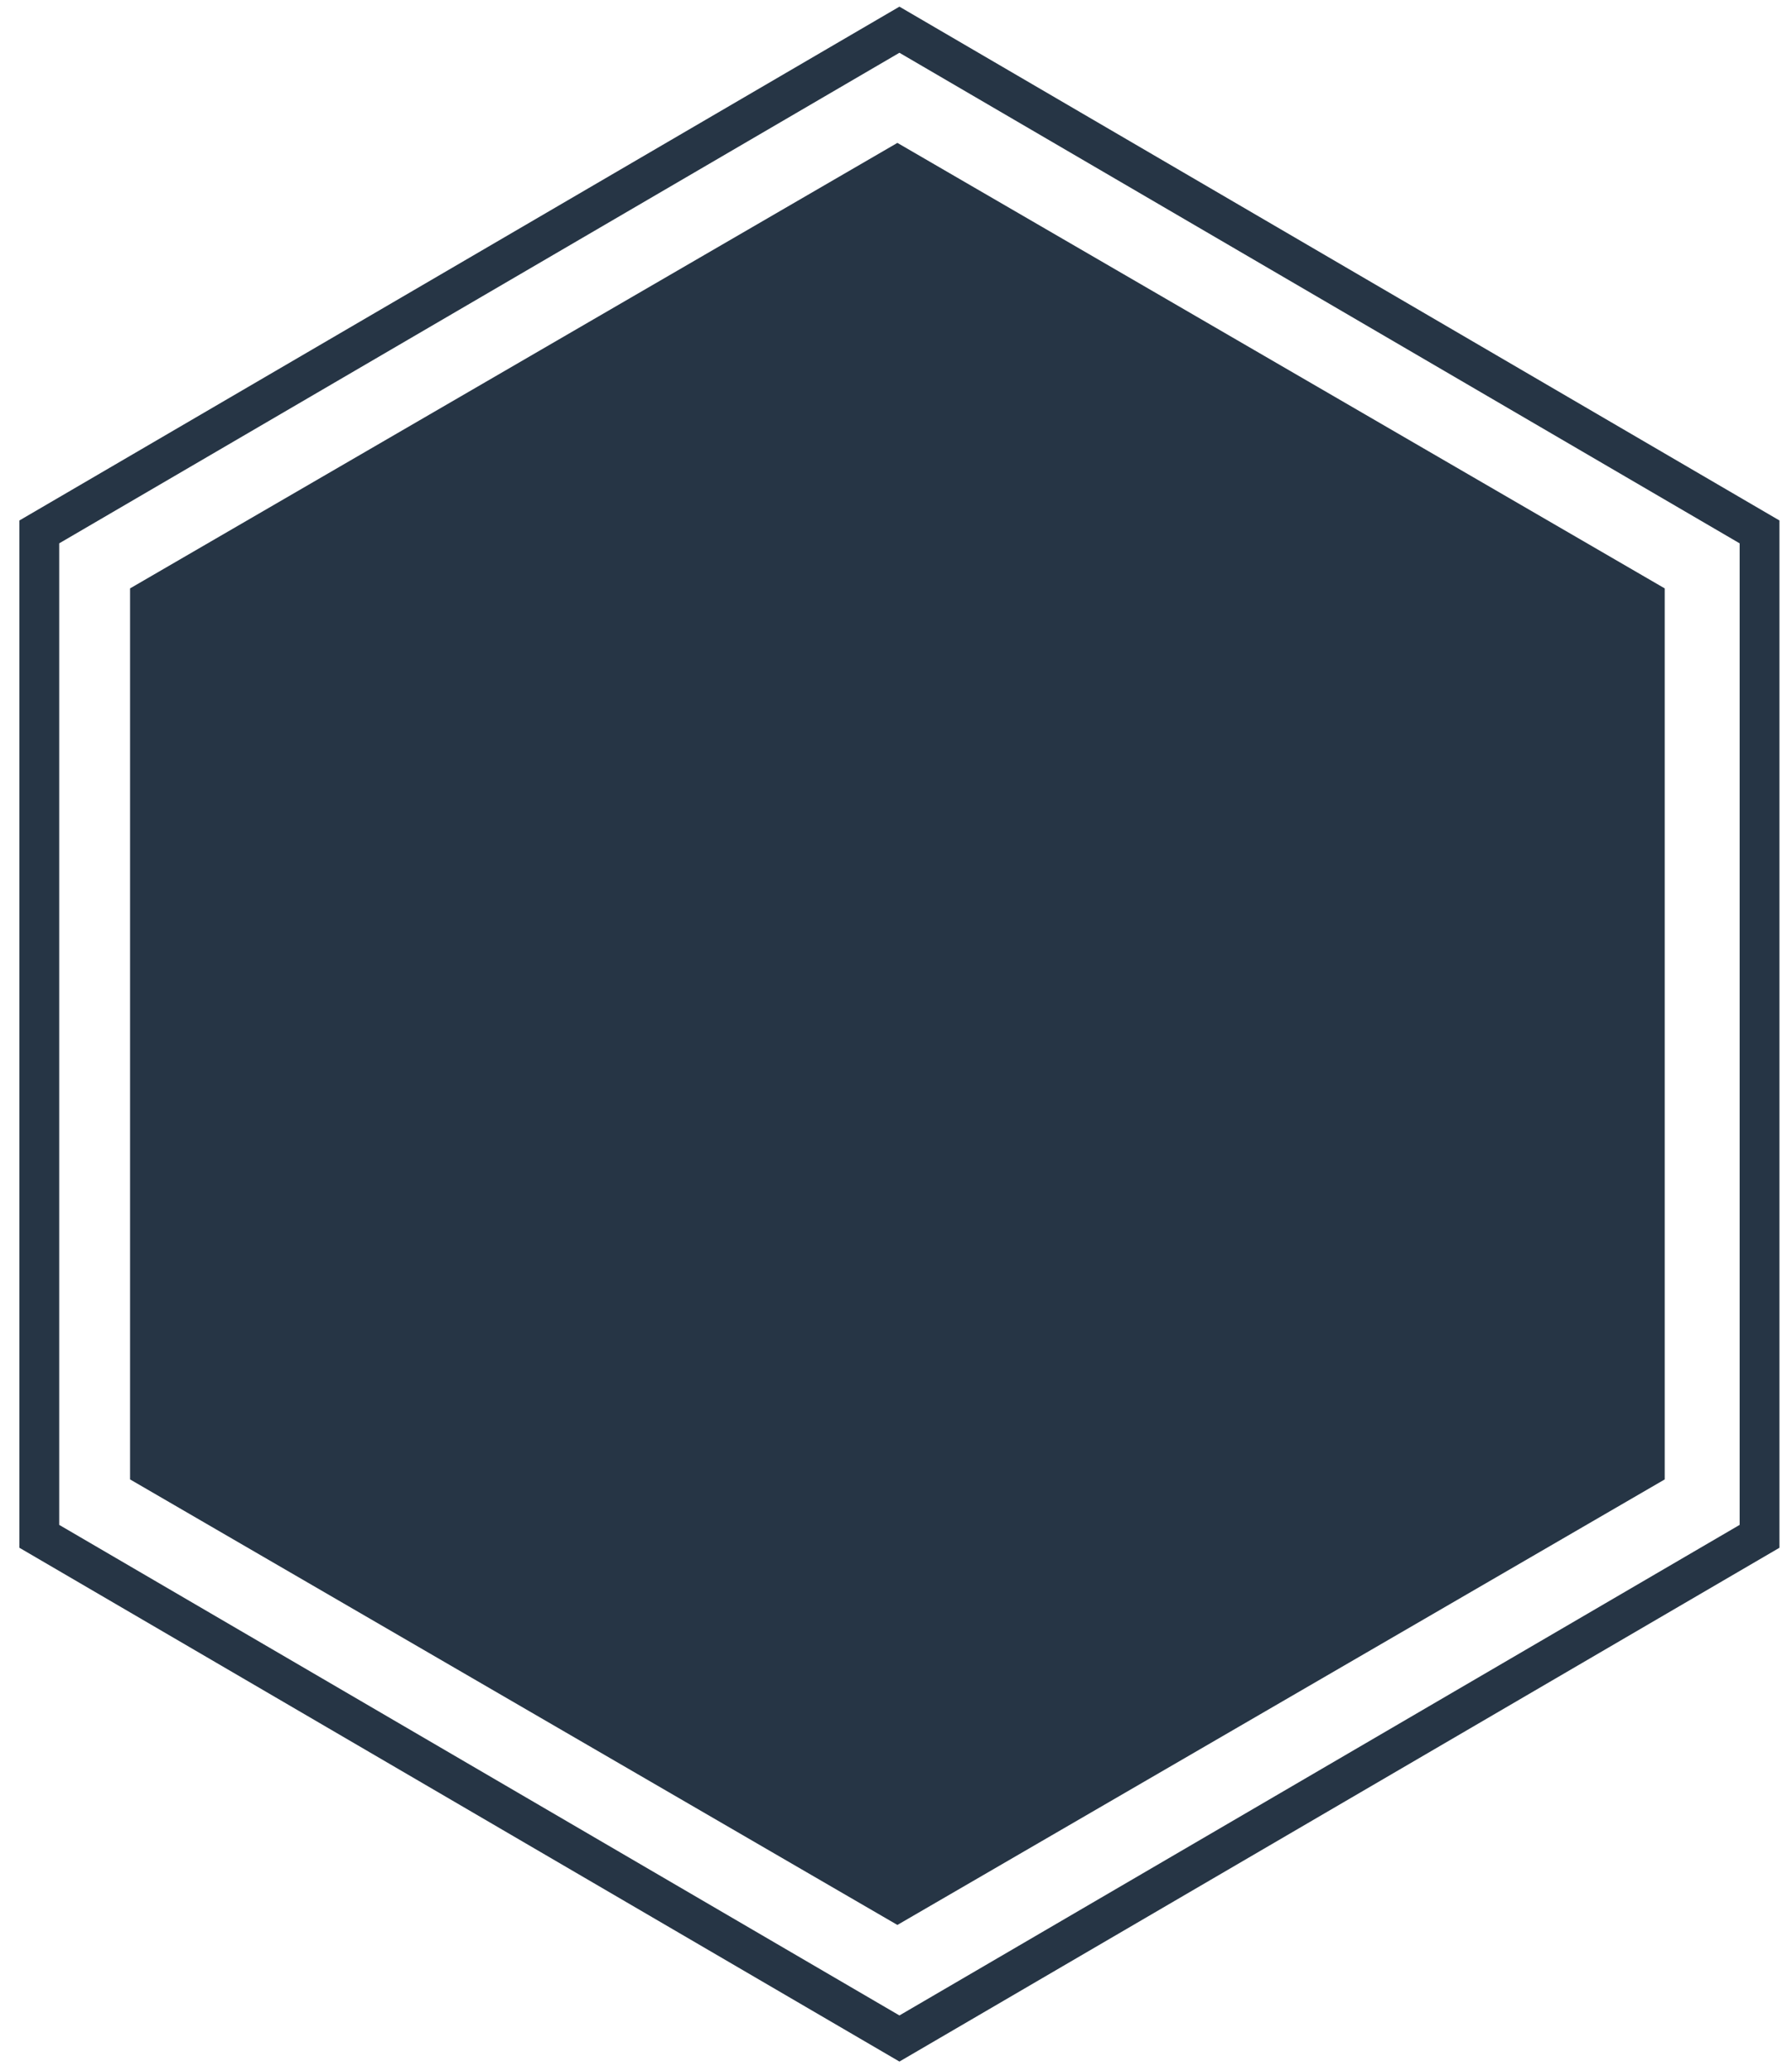 <svg width="90" height="104" xmlns="http://www.w3.org/2000/svg">

 <g>
  <title>background</title>
  <rect fill="none" id="canvas_background" height="106" width="92" y="-1" x="-1"/>
 </g>
 <g>
  <title>Layer 1</title>
  <path id="svg_1" d="m45.07,96.669l-38.538,-22.374l0,-44.746l38.538,-22.373l38.538,22.373l0,44.746l-38.538,22.374z" fill="rgb(38, 53, 69)" fill-rule="evenodd"/>
  <g stroke="null" id="svg_7">
   <path stroke="rgb(38, 53, 69)" id="svg_6" d="m45.172,102.372l-43.198,-25.219l0,-50.441l43.198,-25.22l43.198,25.22l0,50.441l-43.198,25.219z" fill="none" stroke-width="2px" fill-rule="evenodd"/>
  </g>
 </g>
</svg>